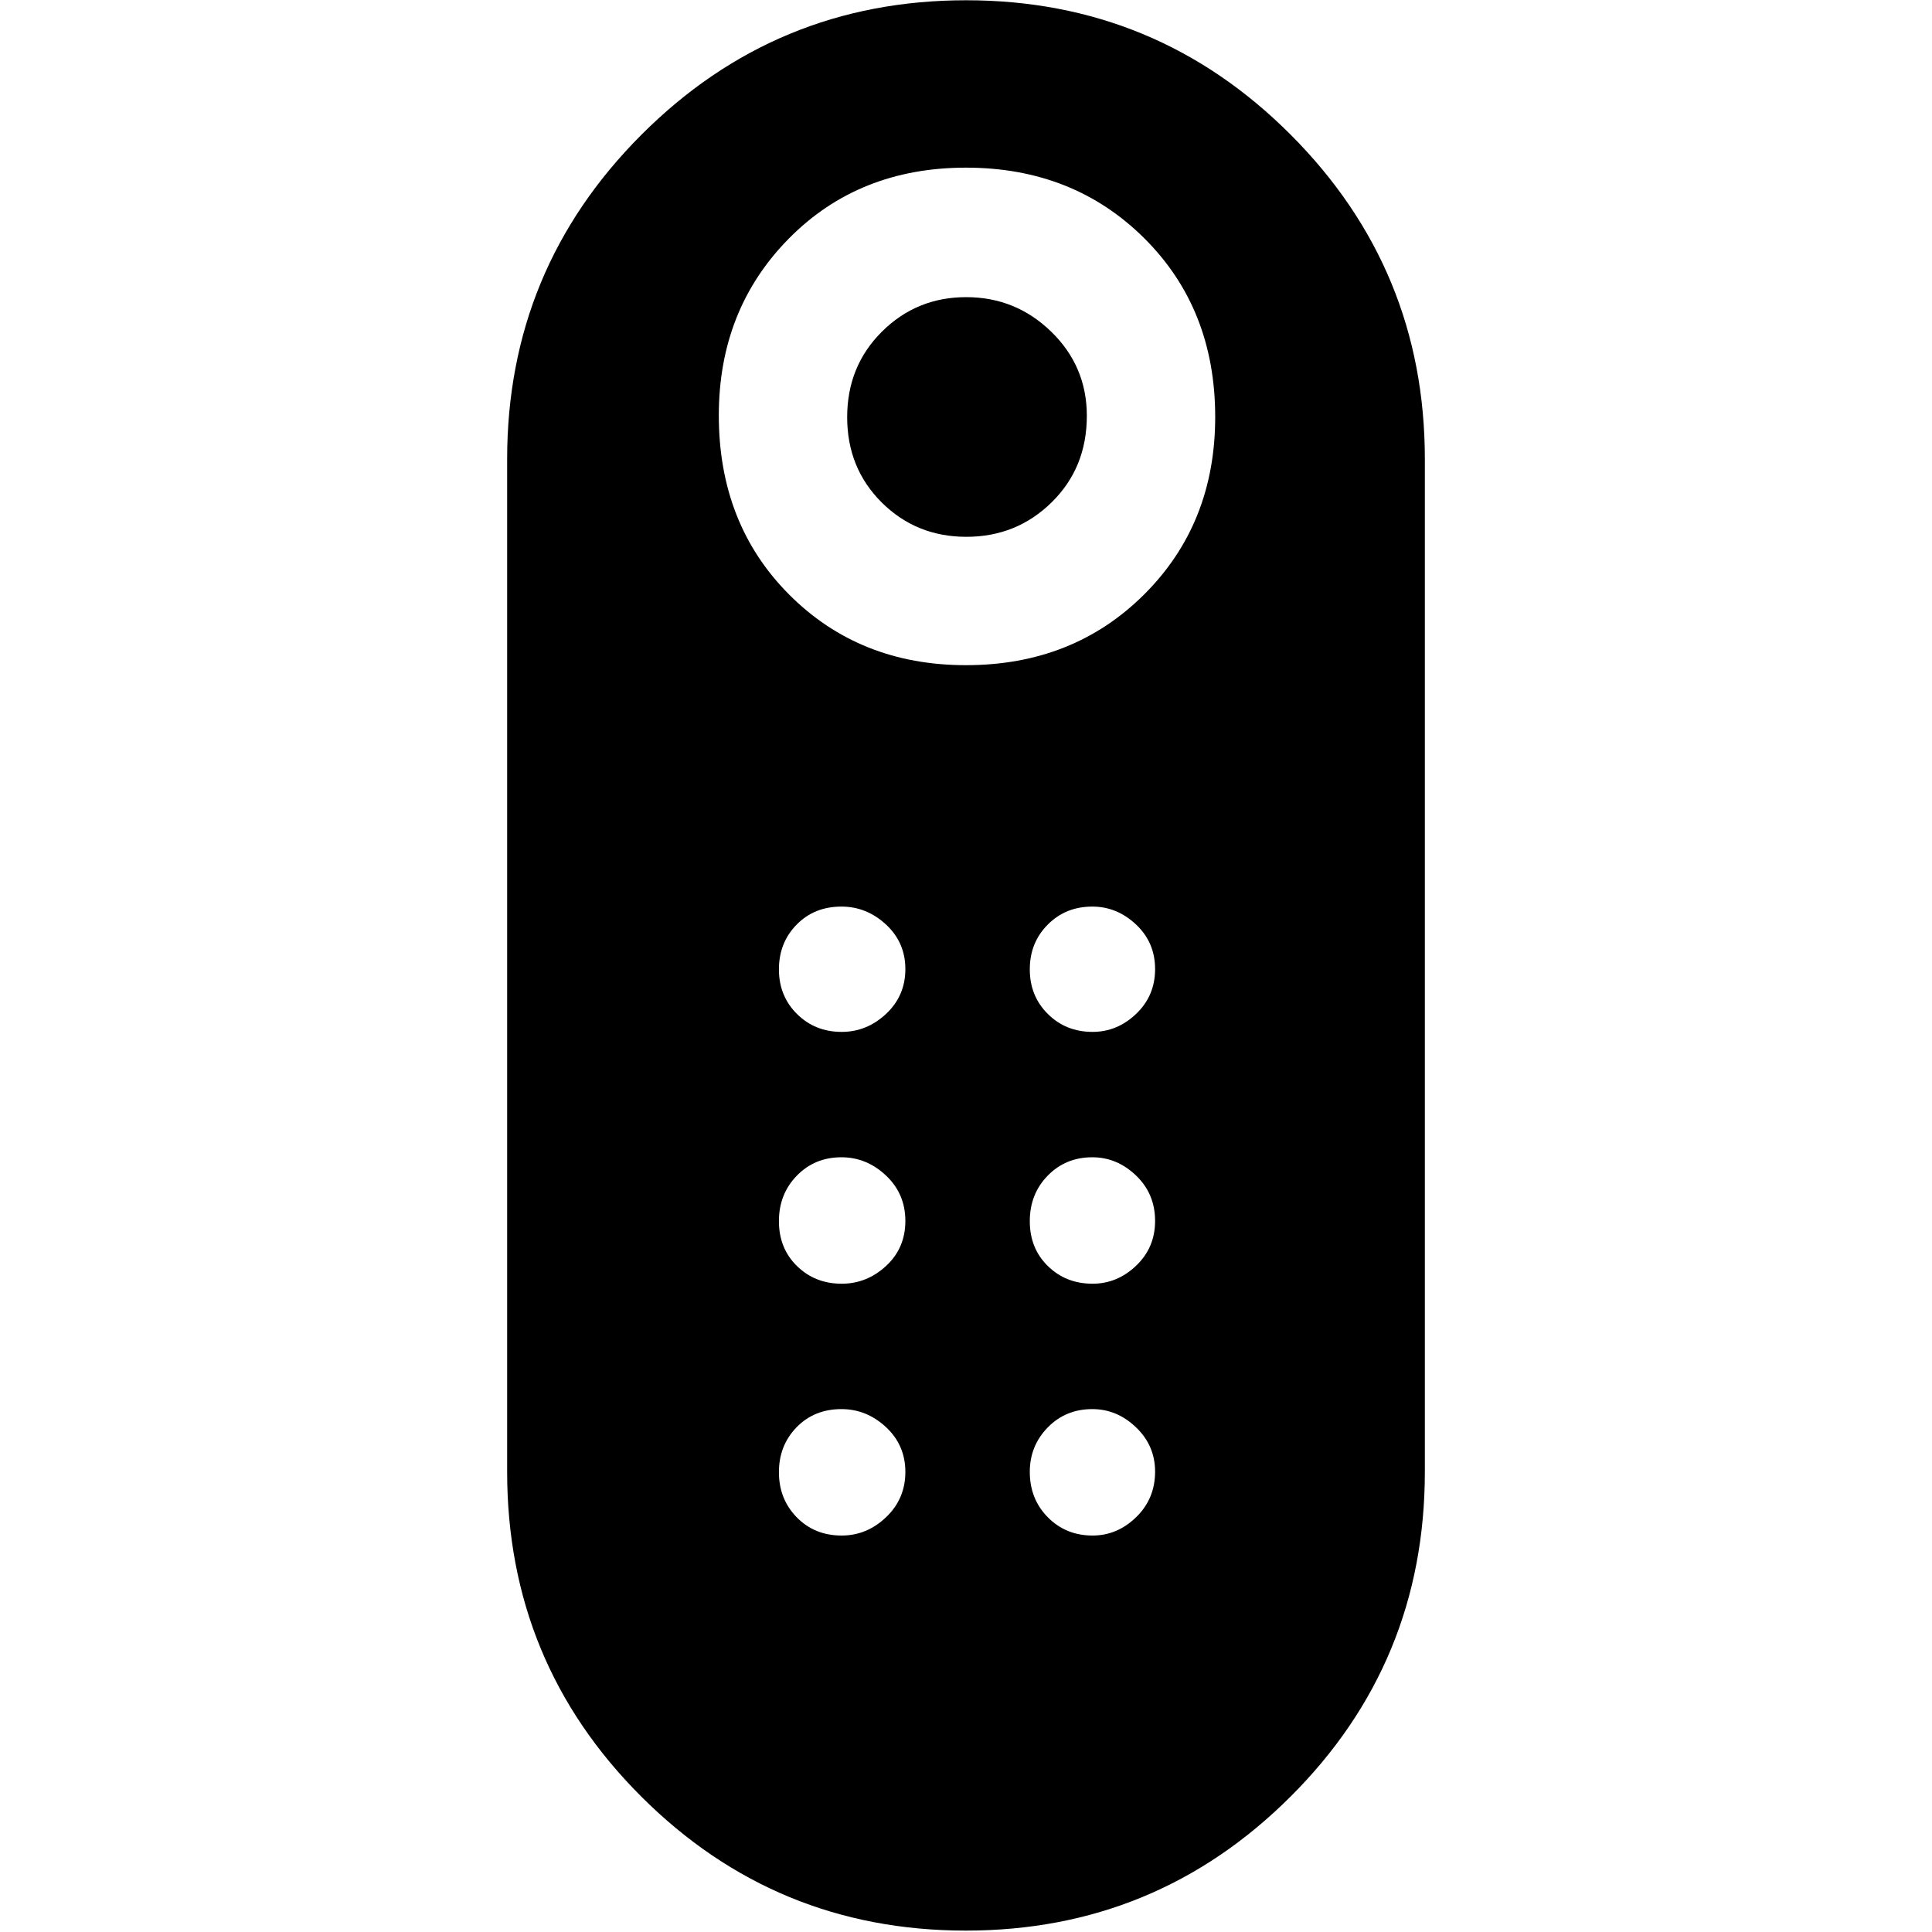 <svg xmlns="http://www.w3.org/2000/svg" height="48" viewBox="0 -960 960 960" width="48"><path d="M480.21-693.26q-24.931 0-42.093-17.07-17.161-17.069-17.161-42.382t17.246-42.475q17.246-17.161 41.882-17.161 24.637 0 42.299 17.194 17.661 17.194 17.661 41.758 0 25.813-17.452 42.974-17.451 17.162-42.382 17.162ZM479.93-.695q-94.582 0-161.257-66.574-66.674-66.574-66.674-161.427V-731.87q0-94.395 66.744-161.198 66.744-66.802 161.327-66.802 94.582 0 161.257 66.802 66.674 66.803 66.674 161.198v503.174q0 94.853-66.744 161.427T479.93-.695Zm.07-628.783q53.284 0 88.555-35.172 35.271-35.172 35.271-88.154 0-53.785-35.271-88.838-35.271-35.054-88.555-35.054-53.284 0-88.055 35.264-34.771 35.263-34.771 87.845 0 54.002 34.981 89.056 34.981 35.053 87.845 35.053ZM418.24-322.13q12.499 0 22.064-8.849 9.566-8.849 9.566-22.348 0-13.499-9.632-22.564-9.632-9.066-22.131-9.066-13.258 0-22.161 9.132-8.903 9.131-8.903 22.63 0 13.499 8.969 22.282t22.228 8.783Zm0-125.131q12.499 0 22.064-8.969 9.566-8.969 9.566-22.228 0-13.258-9.632-22.161-9.632-8.903-22.131-8.903-13.498 0-22.281 8.969t-8.783 22.228q0 13.259 8.969 22.161 8.969 8.903 22.228 8.903Zm124.653 0q12.258 0 21.661-8.969 9.403-8.969 9.403-22.228 0-13.258-9.469-22.161-9.47-8.903-21.728-8.903-13.259 0-22.161 8.969-8.903 8.969-8.903 22.228 0 13.259 8.969 22.161 8.969 8.903 22.228 8.903Zm0 125.131q12.258 0 21.661-8.97 9.403-8.969 9.403-22.227 0-13.499-9.469-22.564-9.47-9.066-21.728-9.066-13.259 0-22.161 9.132-8.903 9.131-8.903 22.63 0 13.499 8.969 22.282t22.228 8.783ZM418.24-197q12.499 0 22.064-9.132 9.566-9.131 9.566-22.462 0-13.33-9.632-22.281-9.632-8.951-22.131-8.951-13.498 0-22.281 9.017-8.783 9.018-8.783 22.348 0 13.331 8.849 22.396Q404.741-197 418.24-197Zm124.653 0q12.258 0 21.661-9.132 9.403-9.131 9.403-22.63 0-12.934-9.469-21.999-9.47-9.065-21.728-9.065-13.259 0-22.161 9.131-8.903 9.132-8.903 22.066 0 13.499 8.969 22.564T542.893-197Z"/></svg>